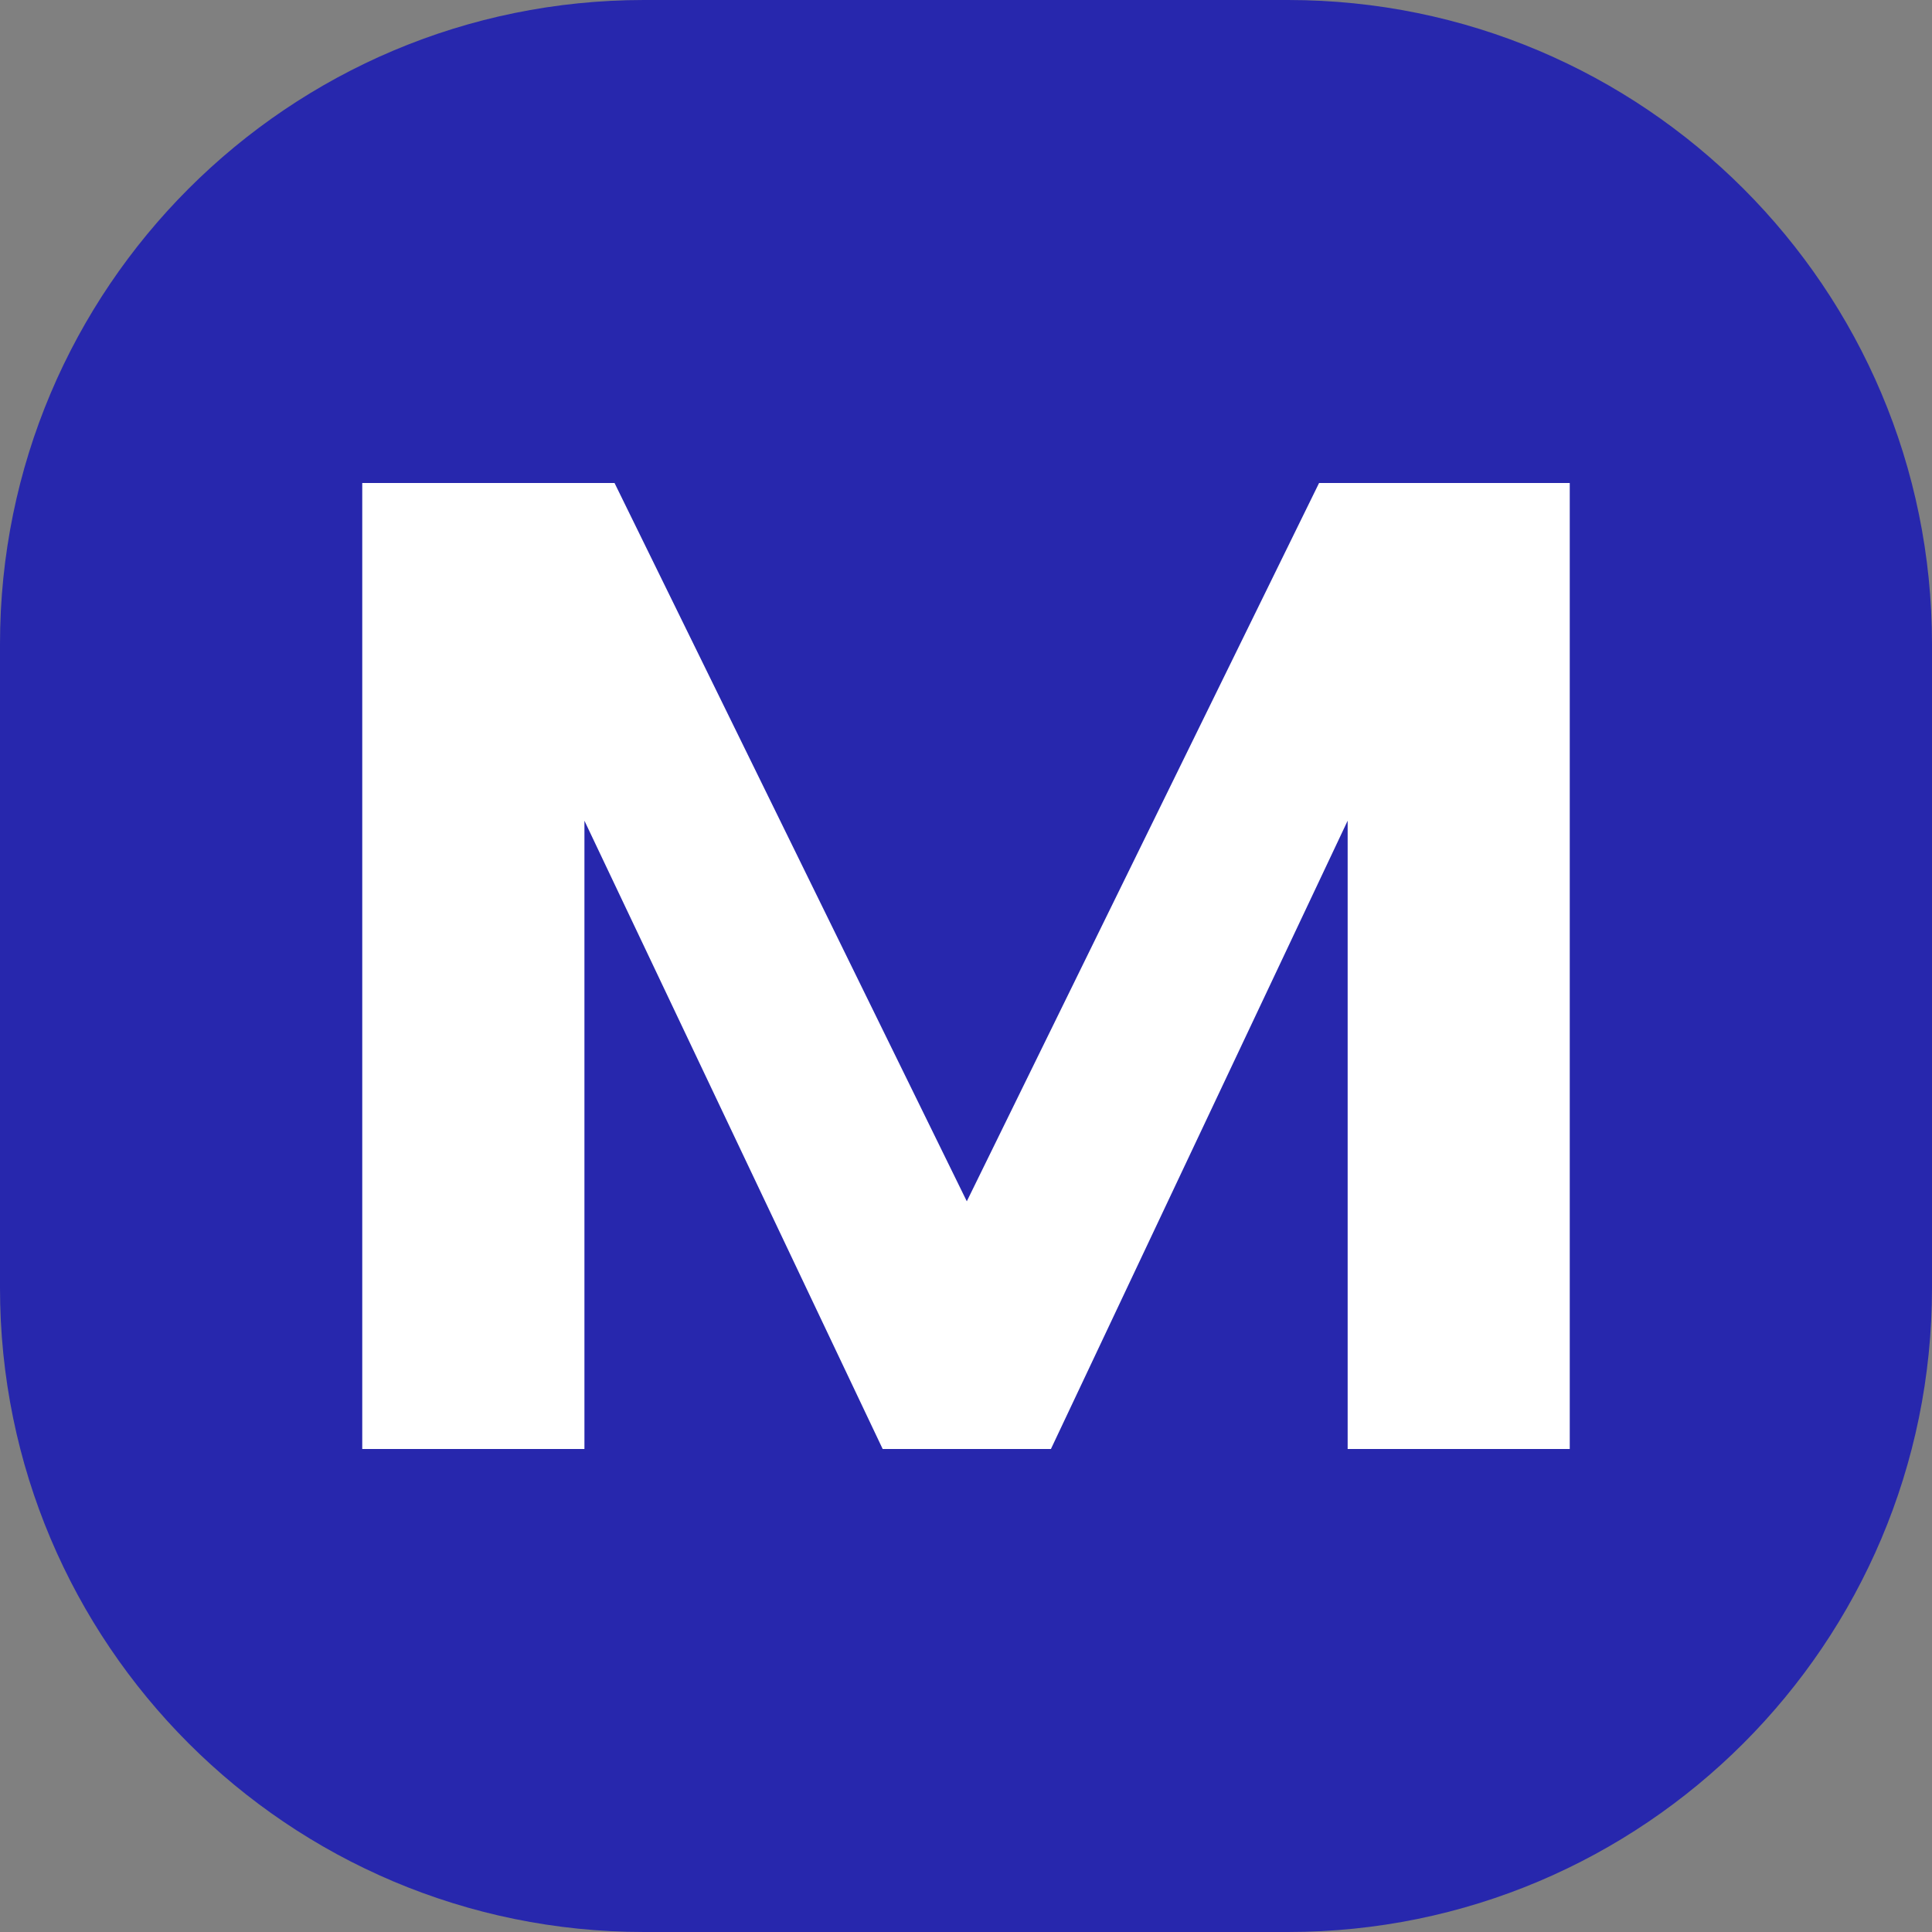 <svg width="24" height="24" viewBox="0 0 24 24" fill="none" xmlns="http://www.w3.org/2000/svg">
<rect x="0" y="0" width="24" height="24" fill="#808080" stroke="none"/>
<path d="M0 8C0 3.582 3.582 0 8 0H16C20.418 0 24 3.582 24 8V16C24 20.418 20.418 24 16 24H8C3.582 24 0 20.418 0 16V8Z" fill="#2727AD"/>
<path d="M19.5 6V18H16.741V10.195L13.055 18H10.965L7.26 10.195V18H4.5V6H7.634L12.01 14.923L16.386 6H19.5Z" fill="white"/>
</svg>
